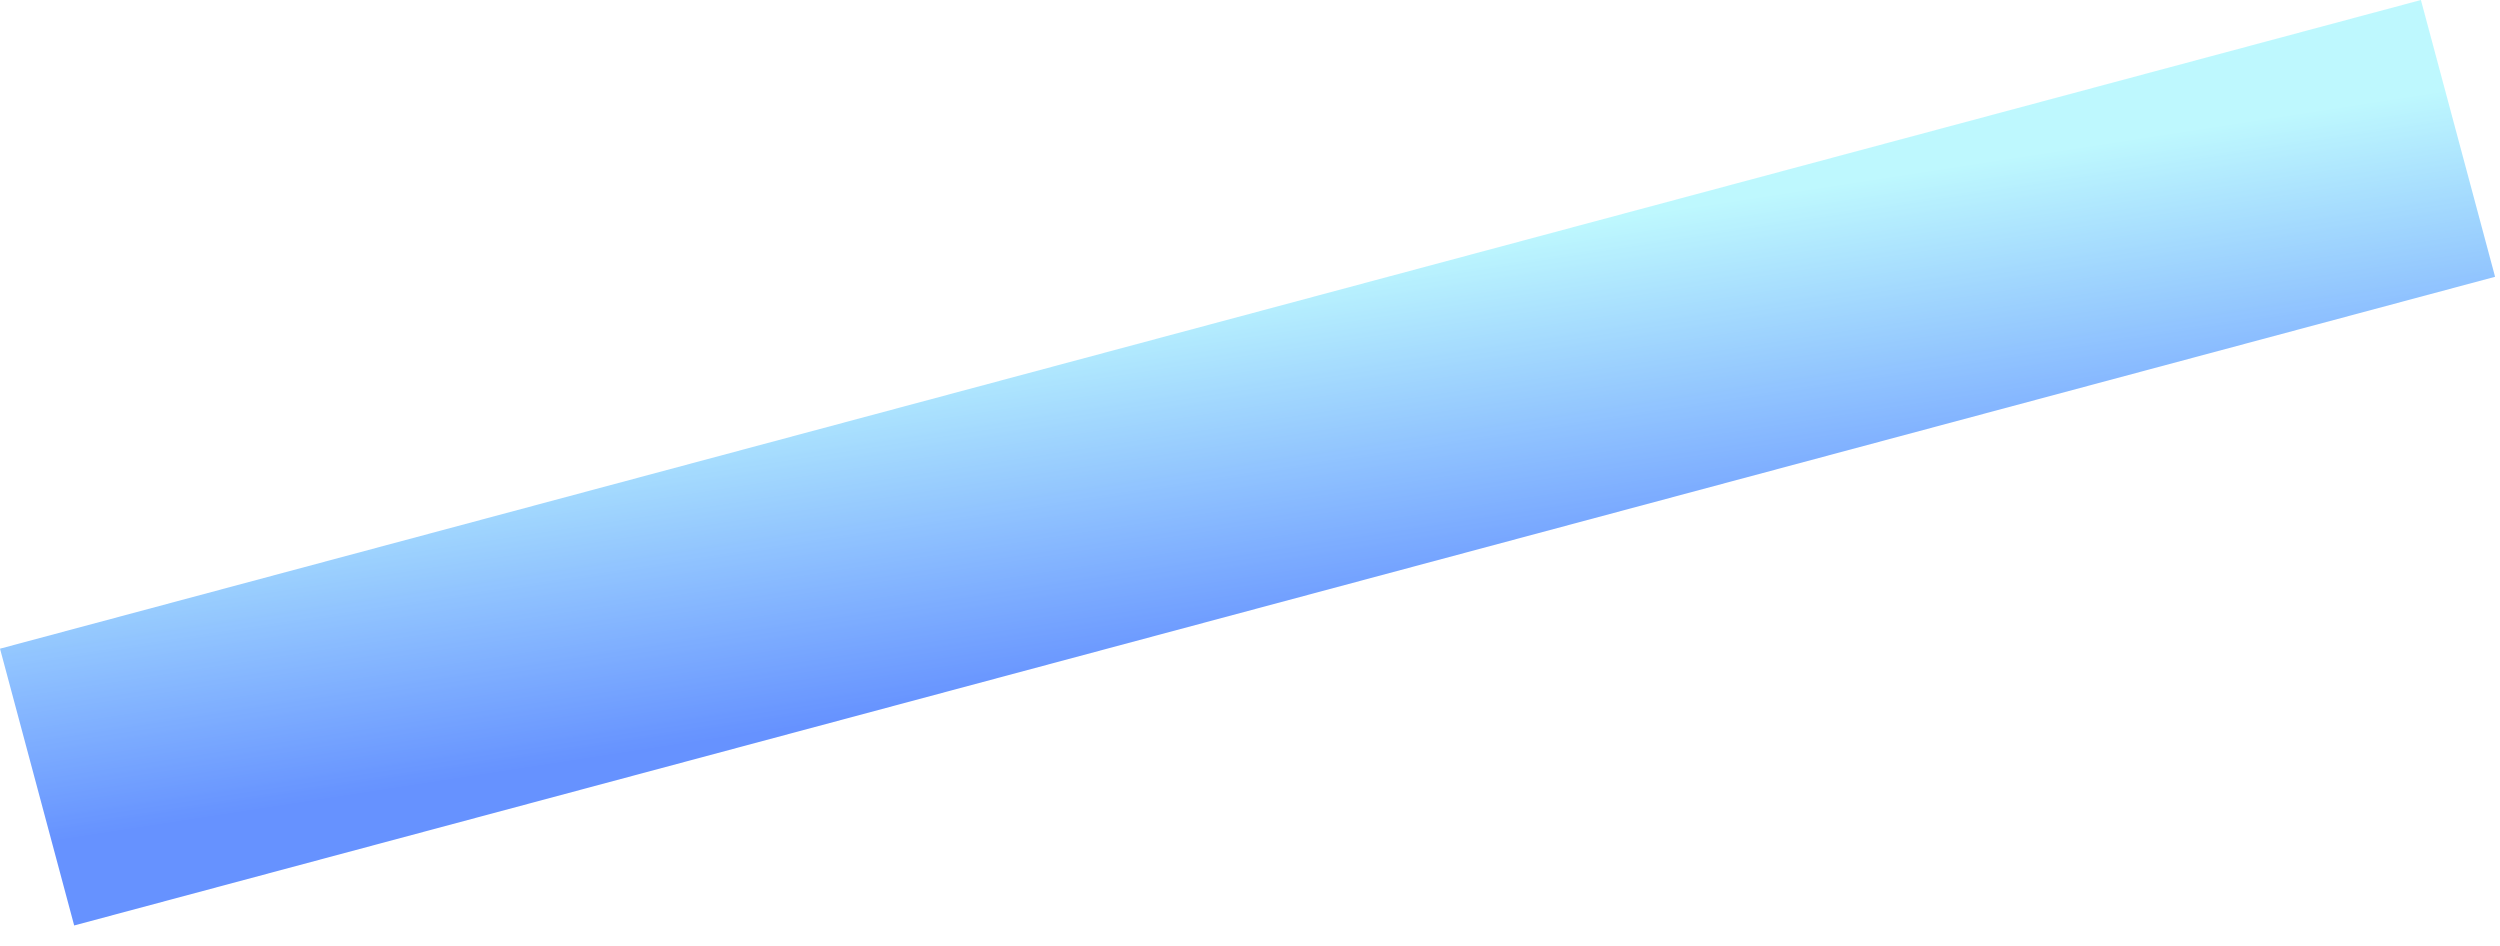 <?xml version="1.0" encoding="UTF-8"?>
<svg width="111px" height="42px" viewBox="0 0 111 42" version="1.1" xmlns="http://www.w3.org/2000/svg" xmlns:xlink="http://www.w3.org/1999/xlink">
    <!-- Generator: Sketch 47.1 (45422) - http://www.bohemiancoding.com/sketch -->
    <title>Rectangle Copy</title>
    <desc>Created with Sketch.</desc>
    <defs>
        <linearGradient x1="19.476%" y1="88.413%" x2="86.047%" y2="18.496%" id="linearGradient-1">
            <stop stop-color="#004AFF" offset="0%"></stop>
            <stop stop-color="#93F4FE" offset="100%"></stop>
        </linearGradient>
    </defs>
    <g id="04_Favorite_IDs-✅" stroke="none" stroke-width="1" fill="none" fill-rule="evenodd" opacity="0.6">
        <g id="Favorite-IDs-Multi-Dashboard-Feel-XL" transform="translate(-263, -715)" fill="url(#linearGradient-1)">
            <g id="Group-5" transform="translate(232, 322)">
                <g id="Group-8">
                    <rect id="Rectangle-Copy" transform="translate(86.391, 413.545) rotate(-15) translate(-86.391, -413.545) " x="30.751" y="407.184" width="111.28" height="12.723"></rect>
                </g>
            </g>
        </g>
    </g>
</svg>